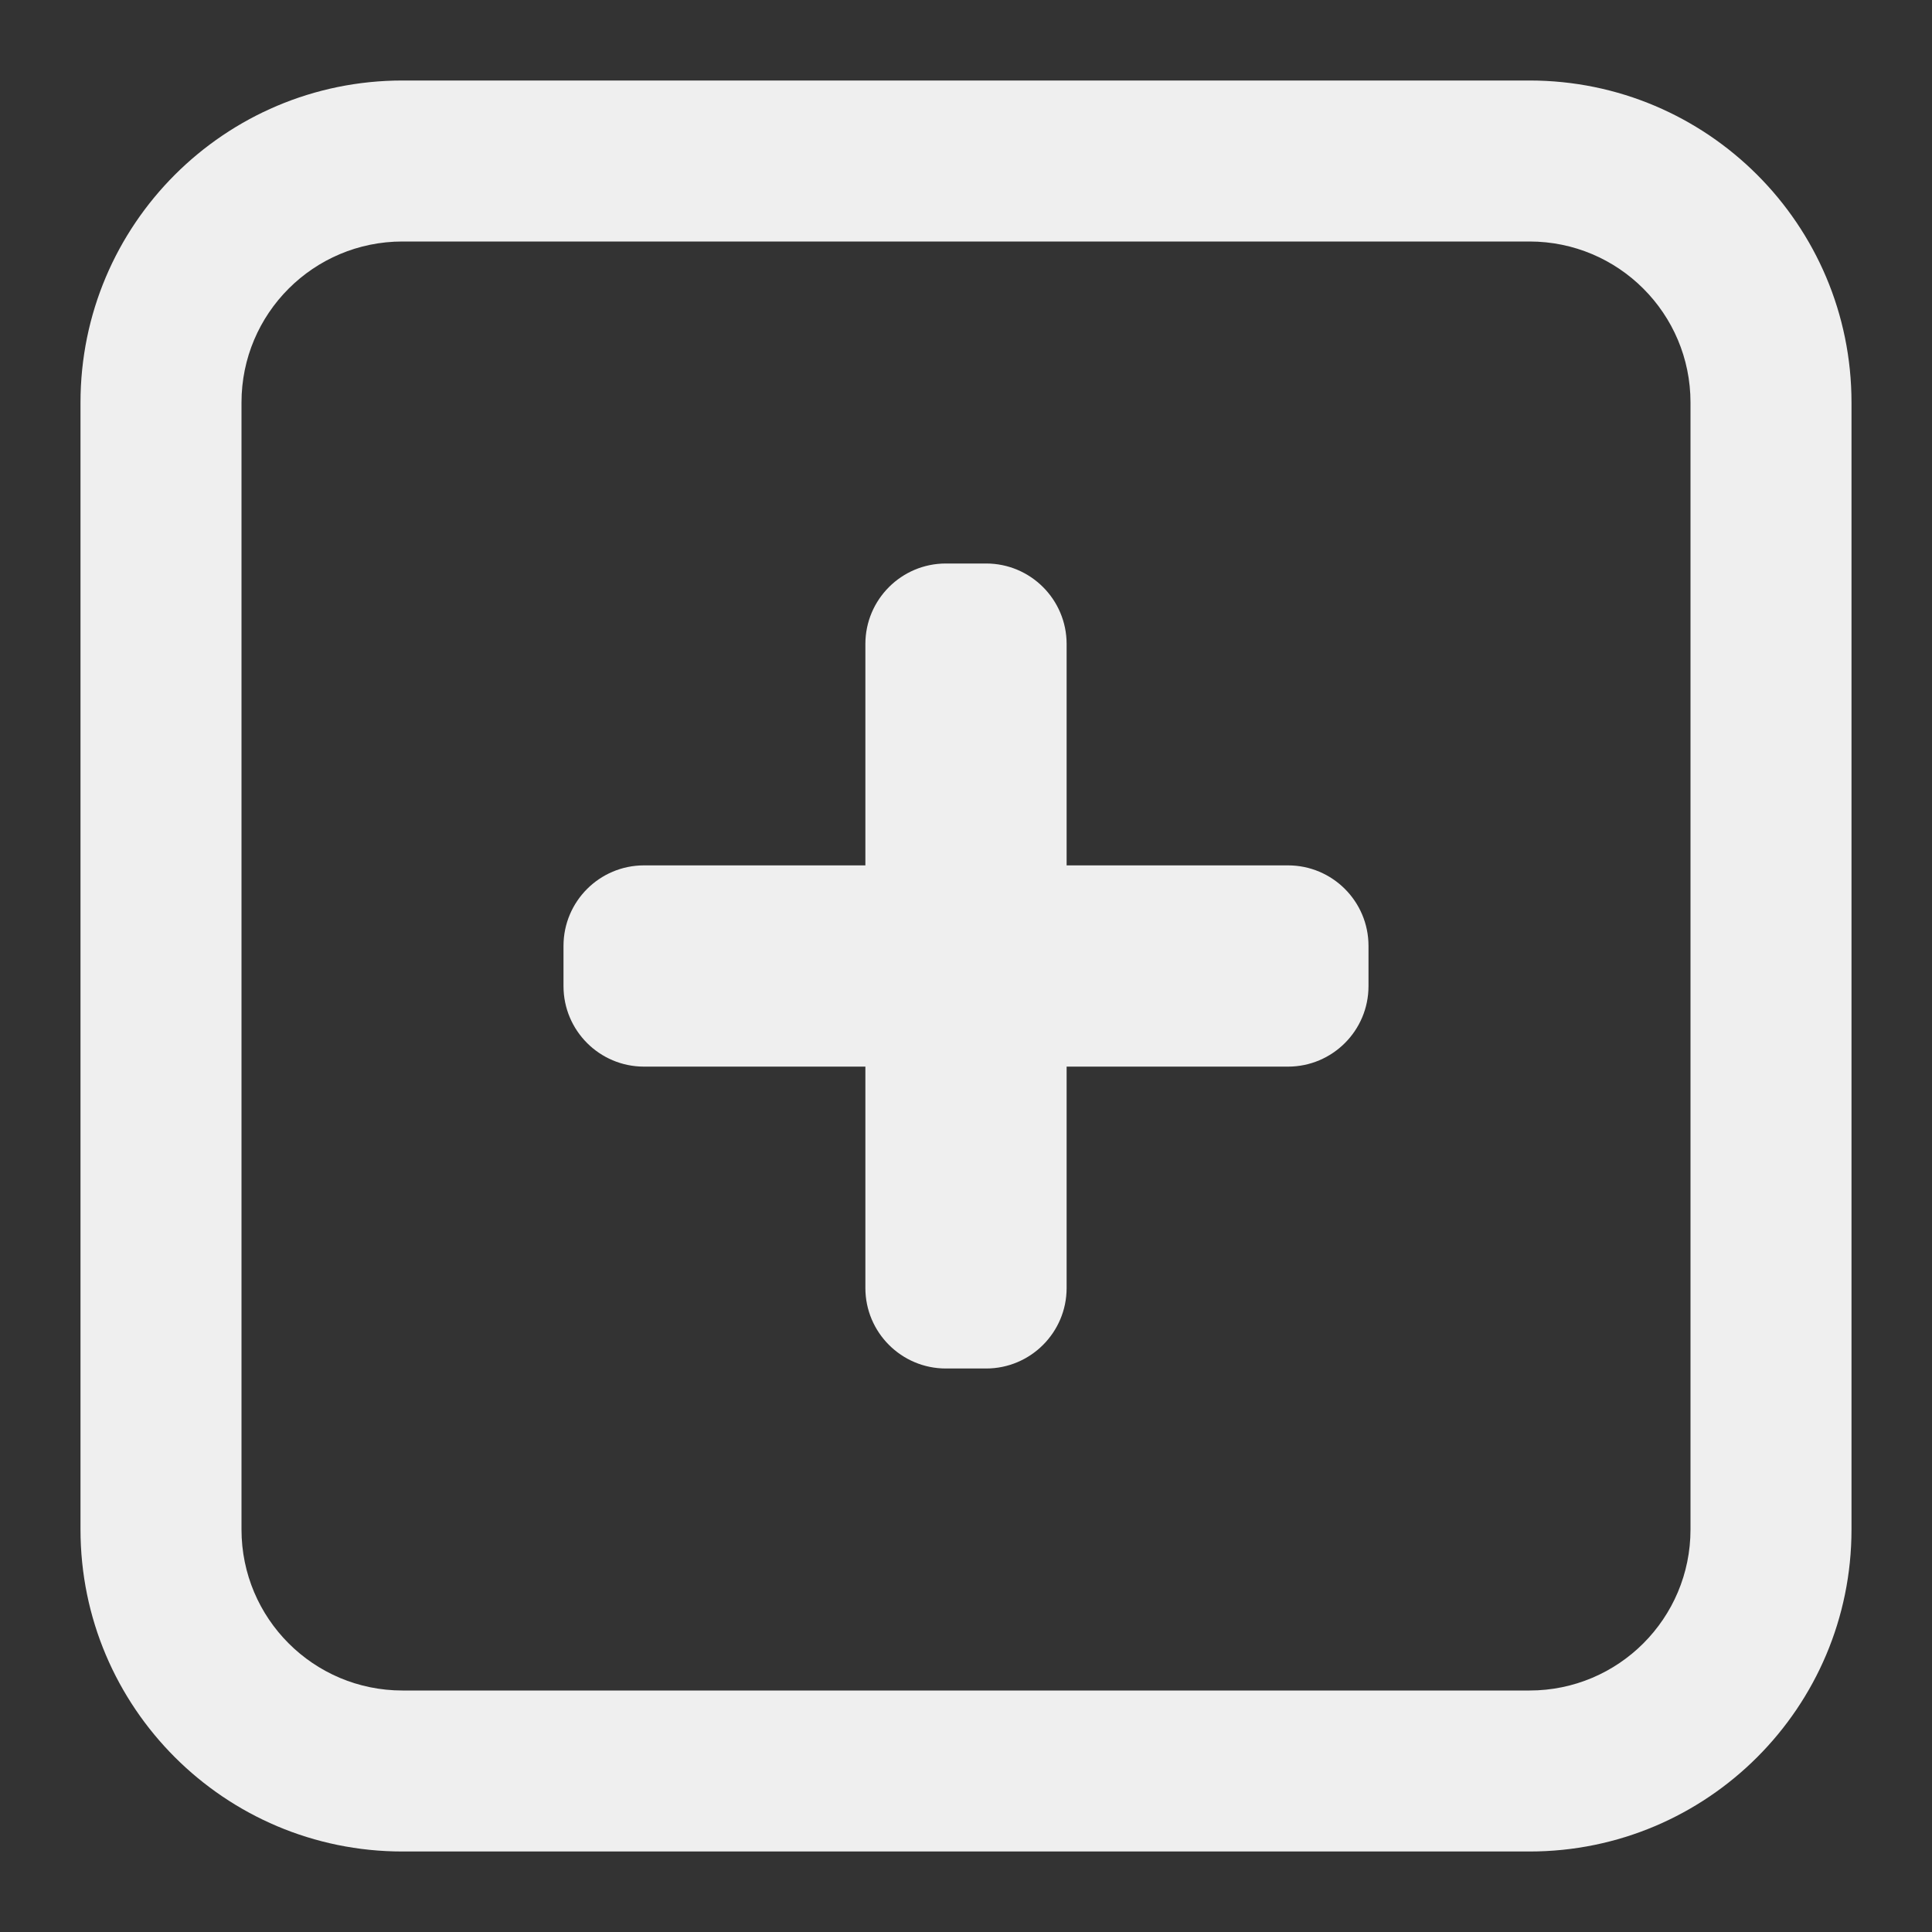 <svg width="24" height="24" viewBox="0 0 24 24" fill="none" xmlns="http://www.w3.org/2000/svg">
<rect x="0" y="0" width="24" height="24" fill="#333333" stroke="none"/>
<path fill-rule="evenodd" clip-rule="evenodd" d="M19 1H5C2.791 1 1 2.791 1 5V19C1 21.209 2.791 23 5 23H19C21.209 23 23 21.209 23 19V5C23 2.791 21.209 1 19 1ZM19 3C20.105 3 21 3.895 21 5V19C21 20.105 20.105 21 19 21H5C3.895 21 3 20.105 3 19V5C3 3.895 3.895 3 5 3H19ZM12.25 7C12.802 7 13.25 7.448 13.25 8V10.75H16C16.552 10.75 17 11.198 17 11.75V12.25C17 12.802 16.552 13.25 16 13.25H13.25V16C13.25 16.552 12.802 17 12.25 17H11.75C11.198 17 10.75 16.552 10.75 16V13.25H8C7.448 13.25 7 12.802 7 12.25V11.75C7 11.198 7.448 10.75 8 10.75H10.75V8C10.75 7.448 11.198 7 11.75 7H12.25Z" fill="#EFEFEF"/>
</svg>

